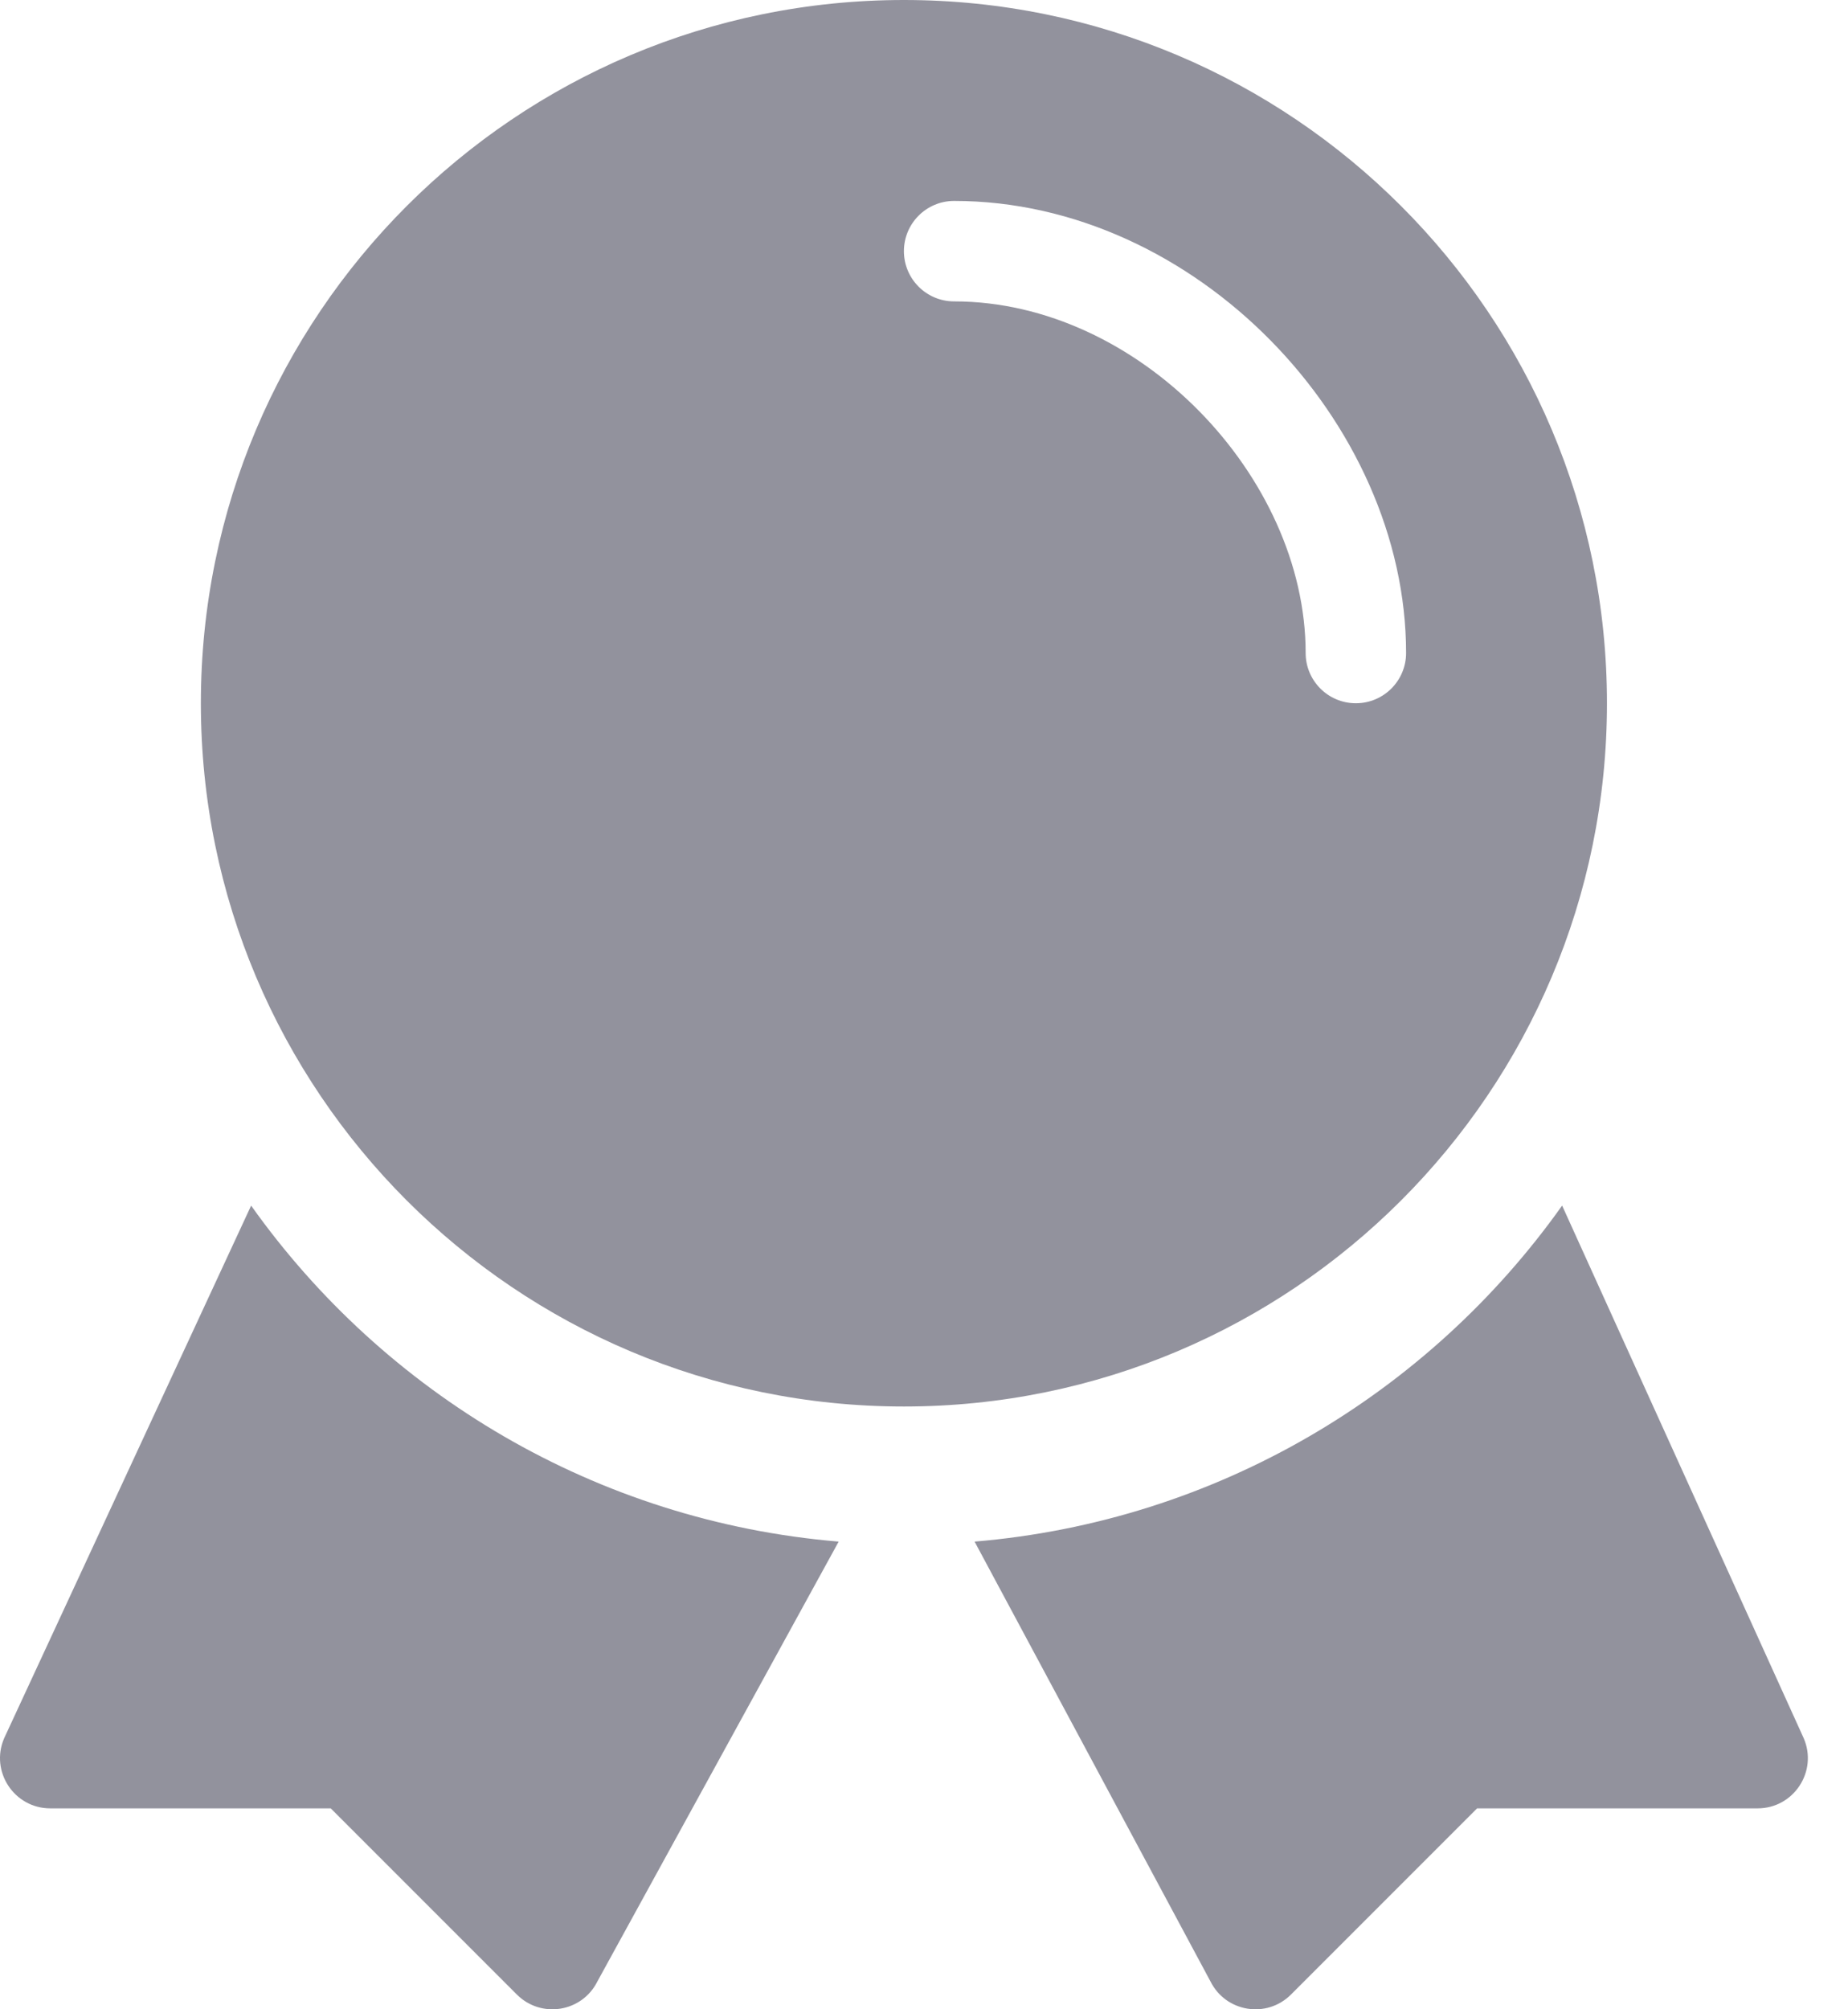 <svg width="46" height="50" viewBox="0 0 46 50" fill="none" xmlns="http://www.w3.org/2000/svg">
<path fill-rule="evenodd" clip-rule="evenodd" d="M22.5 35C12.835 35 5 27.165 5 17.5C5 7.835 12.835 0 22.5 0C32.165 0 40 7.835 40 17.5C40 27.165 32.165 35 22.5 35ZM35 16.25C35 10.501 29.749 5 23.75 5C23.059 5 22.5 5.56 22.5 6.25C22.5 6.94 23.059 7.5 23.75 7.5C28.341 7.5 32.5 11.857 32.5 16.25C32.5 16.94 33.059 17.5 33.75 17.5C34.44 17.5 35 16.94 35 16.25Z" fill="#92929D"/>
<path d="M44.899 43.258C45.252 44.082 44.647 45 43.75 45H36.768L32.134 49.634C31.53 50.237 30.514 50.072 30.132 49.309L24.259 38.362C30.294 37.856 35.567 34.671 38.884 30L44.899 43.258Z" fill="#92929D"/>
<path d="M14.869 49.309C14.488 50.072 13.471 50.237 12.867 49.634L8.233 45H1.251C0.354 45 -0.251 44.082 0.102 43.258L6.251 30.001C9.568 34.672 14.841 37.857 20.876 38.362L14.869 49.309Z" fill="#92929D"/>
</svg>
